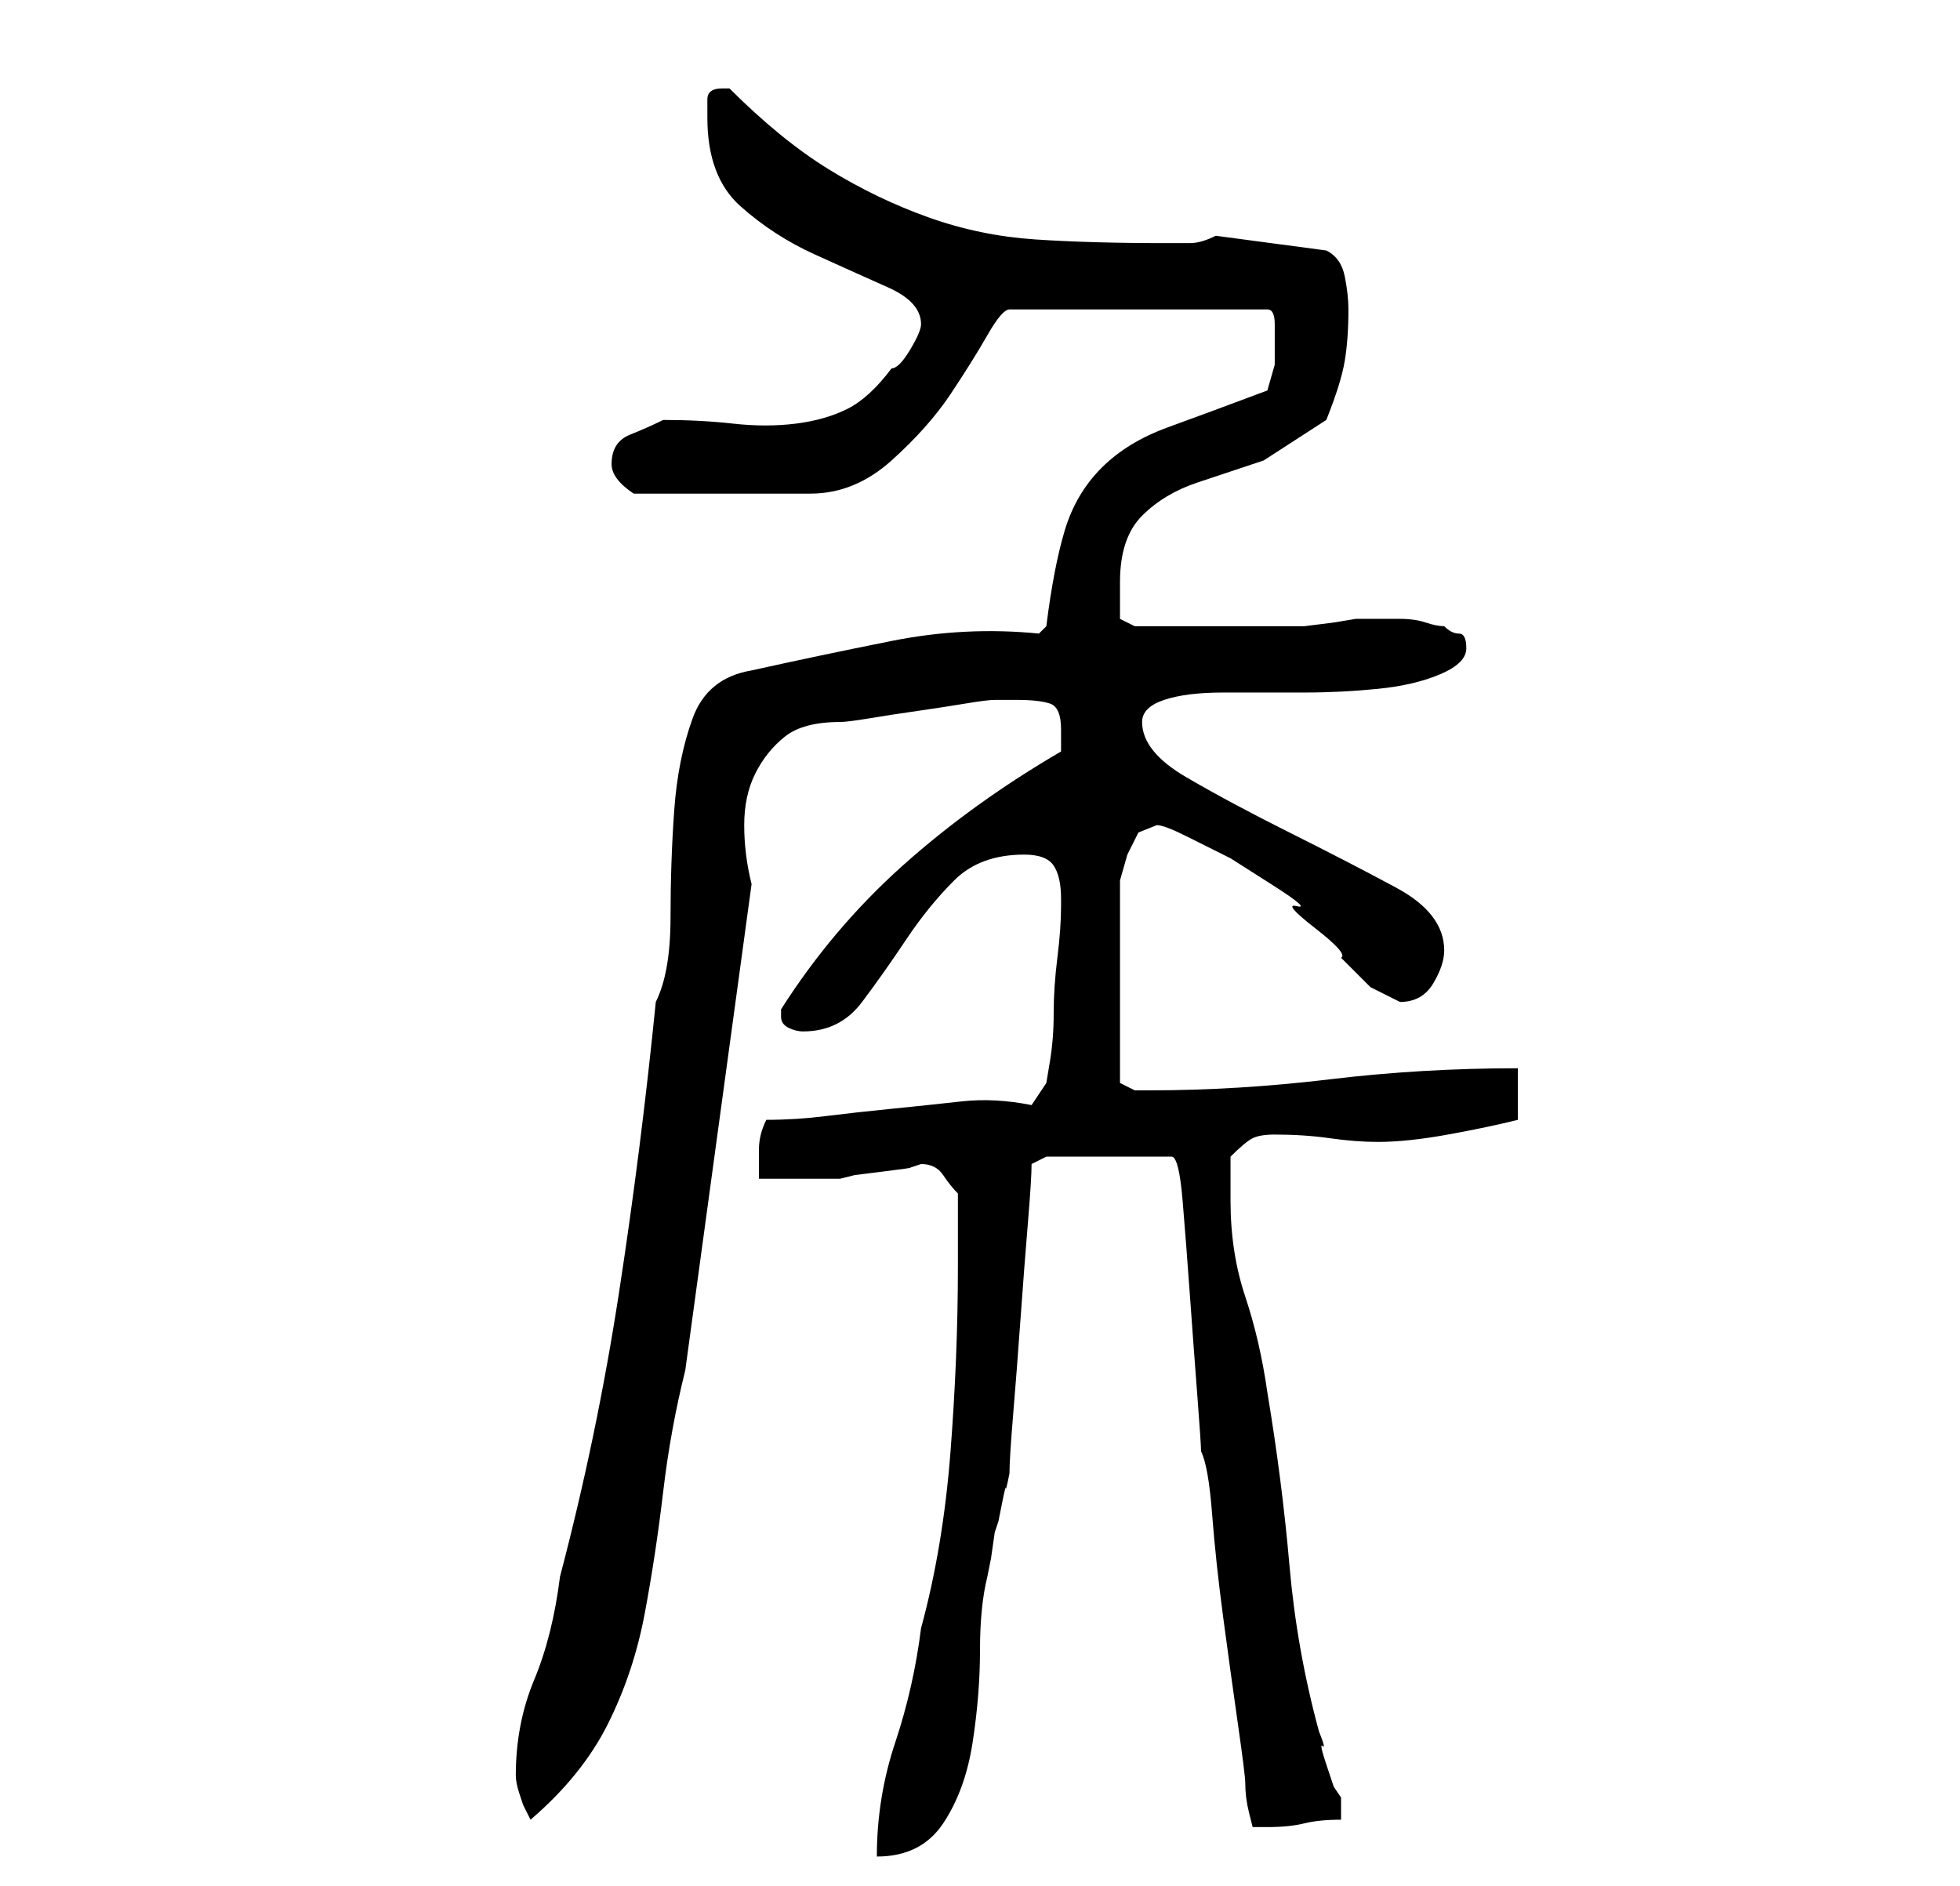 <?xml version="1.0" standalone="no"?>
<!DOCTYPE svg PUBLIC "-//W3C//DTD SVG 1.1//EN" "http://www.w3.org/Graphics/SVG/1.1/DTD/svg11.dtd" >
<svg xmlns="http://www.w3.org/2000/svg" xmlns:xlink="http://www.w3.org/1999/xlink" version="1.1" viewBox="-10 0 266 256">
   <path fill="currentColor"
d="M120 172q0 12 -1 25t-4 24q-1 8 -3.5 15.5t-2.5 15.5q6 0 9 -4.5t4 -11t1 -12.5t1 -10l0.5 -2.5t0.5 -3.5l0.5 -1.5t0.5 -2.5t0.5 -2t0.5 -2q0 -2 0.5 -8t1 -13t1 -13t0.5 -8l2 -1h17q1 0 1.5 6t1 13t1 13.5t0.5 7.5q1 2 1.5 8.5t1.5 14t2 14.5t1 8q0 2 0.5 4l0.5 2h2
q3 0 5 -0.5t5 -0.5v-1.5v-0.5v-0.5v-0.5l-1 -1.5t-1 -3t-0.5 -2.5t-0.5 -2q-3 -11 -4 -22.5t-3 -23.5q-1 -7 -3 -13t-2 -13v-6q2 -2 3 -2.5t3 -0.5q4 0 7.5 0.5t6.5 0.5q4 0 9.5 -1t9.5 -2v-7q-13 0 -25.5 1.5t-24.5 1.5h-2t-2 -1v-13v-13v-1.5t1 -3.5l1.5 -3t2.5 -1
q1 0 4 1.5l6 3t5.5 3.5t3.5 3t2.5 3t3.5 4l4 4t4 2q3 0 4.5 -2.5t1.5 -4.5q0 -5 -6.5 -8.5t-14.5 -7.5t-14 -7.5t-6 -7.5q0 -2 3 -3t8 -1h11q5 0 10 -0.5t8.5 -2t3.5 -3.5t-1 -2t-2 -1q-1 0 -2.5 -0.5t-3.5 -0.5h-3.5h-2.5l-3 0.5t-4 0.5h-2h-4h-5h-3h-5.5h-3.5l-2 -1v-2.5
v-2.5q0 -6 3 -9t7.5 -4.5l9 -3t8.5 -5.5q2 -5 2.5 -8t0.5 -7q0 -2 -0.5 -4.5t-2.5 -3.5l-15 -2q-2 1 -3.5 1h-3.5q-10 0 -17.5 -0.5t-14.5 -3t-13.5 -6.5t-13.5 -11h-0.5h-0.5q-2 0 -2 1.5v2.5q0 8 4.5 12t10 6.5t10 4.5t4.5 5v0q0 1 -1.5 3.5t-2.5 2.5q-3 4 -6 5.5t-7 2
t-8.5 0t-9.5 -0.5q-2 1 -4.5 2t-2.5 4q0 2 3 4h12h12q6 0 11 -4.5t8 -9t5 -8t3 -3.5h35q1 0 1 2v2v3.5t-1 3.5q-8 3 -13.5 5t-9 5.5t-5 8.5t-2.5 13l-1 1q-10 -1 -20 1t-19 4q-6 1 -8 6.5t-2.5 12.5t-0.5 14.5t-2 11.5q-2 20 -5 39.5t-8 38.5q-1 8 -3.5 14t-2.5 13
q0 1 0.5 2.5l0.5 1.5l1 2q7 -6 10.5 -13t5 -15t2.5 -16.5t3 -16.5l9 -66q-1 -4 -1 -8t1.5 -7t4 -5t7.5 -2q1 0 4 -0.5t6.5 -1t6.5 -1t4 -0.5h3q3 0 4.5 0.5t1.5 3.5v1v2q-12 7 -21.5 15.5t-16.5 19.5v1q0 1 1 1.5t2 0.5q5 0 8 -4t6 -8.5t6.5 -8t9.5 -3.5q3 0 4 1.5t1 4.5v1
q0 3 -0.5 7t-0.5 7.5t-0.5 6.5l-0.5 3l-2 3q-5 -1 -9.5 -0.5t-9.5 1t-9 1t-8 0.5q-1 2 -1 4v4h2h3.5h3.5h2l2 -0.5t4 -0.5t3.5 -0.5l1.5 -0.5q2 0 3 1.5t2 2.5v5v5z" />
</svg>
